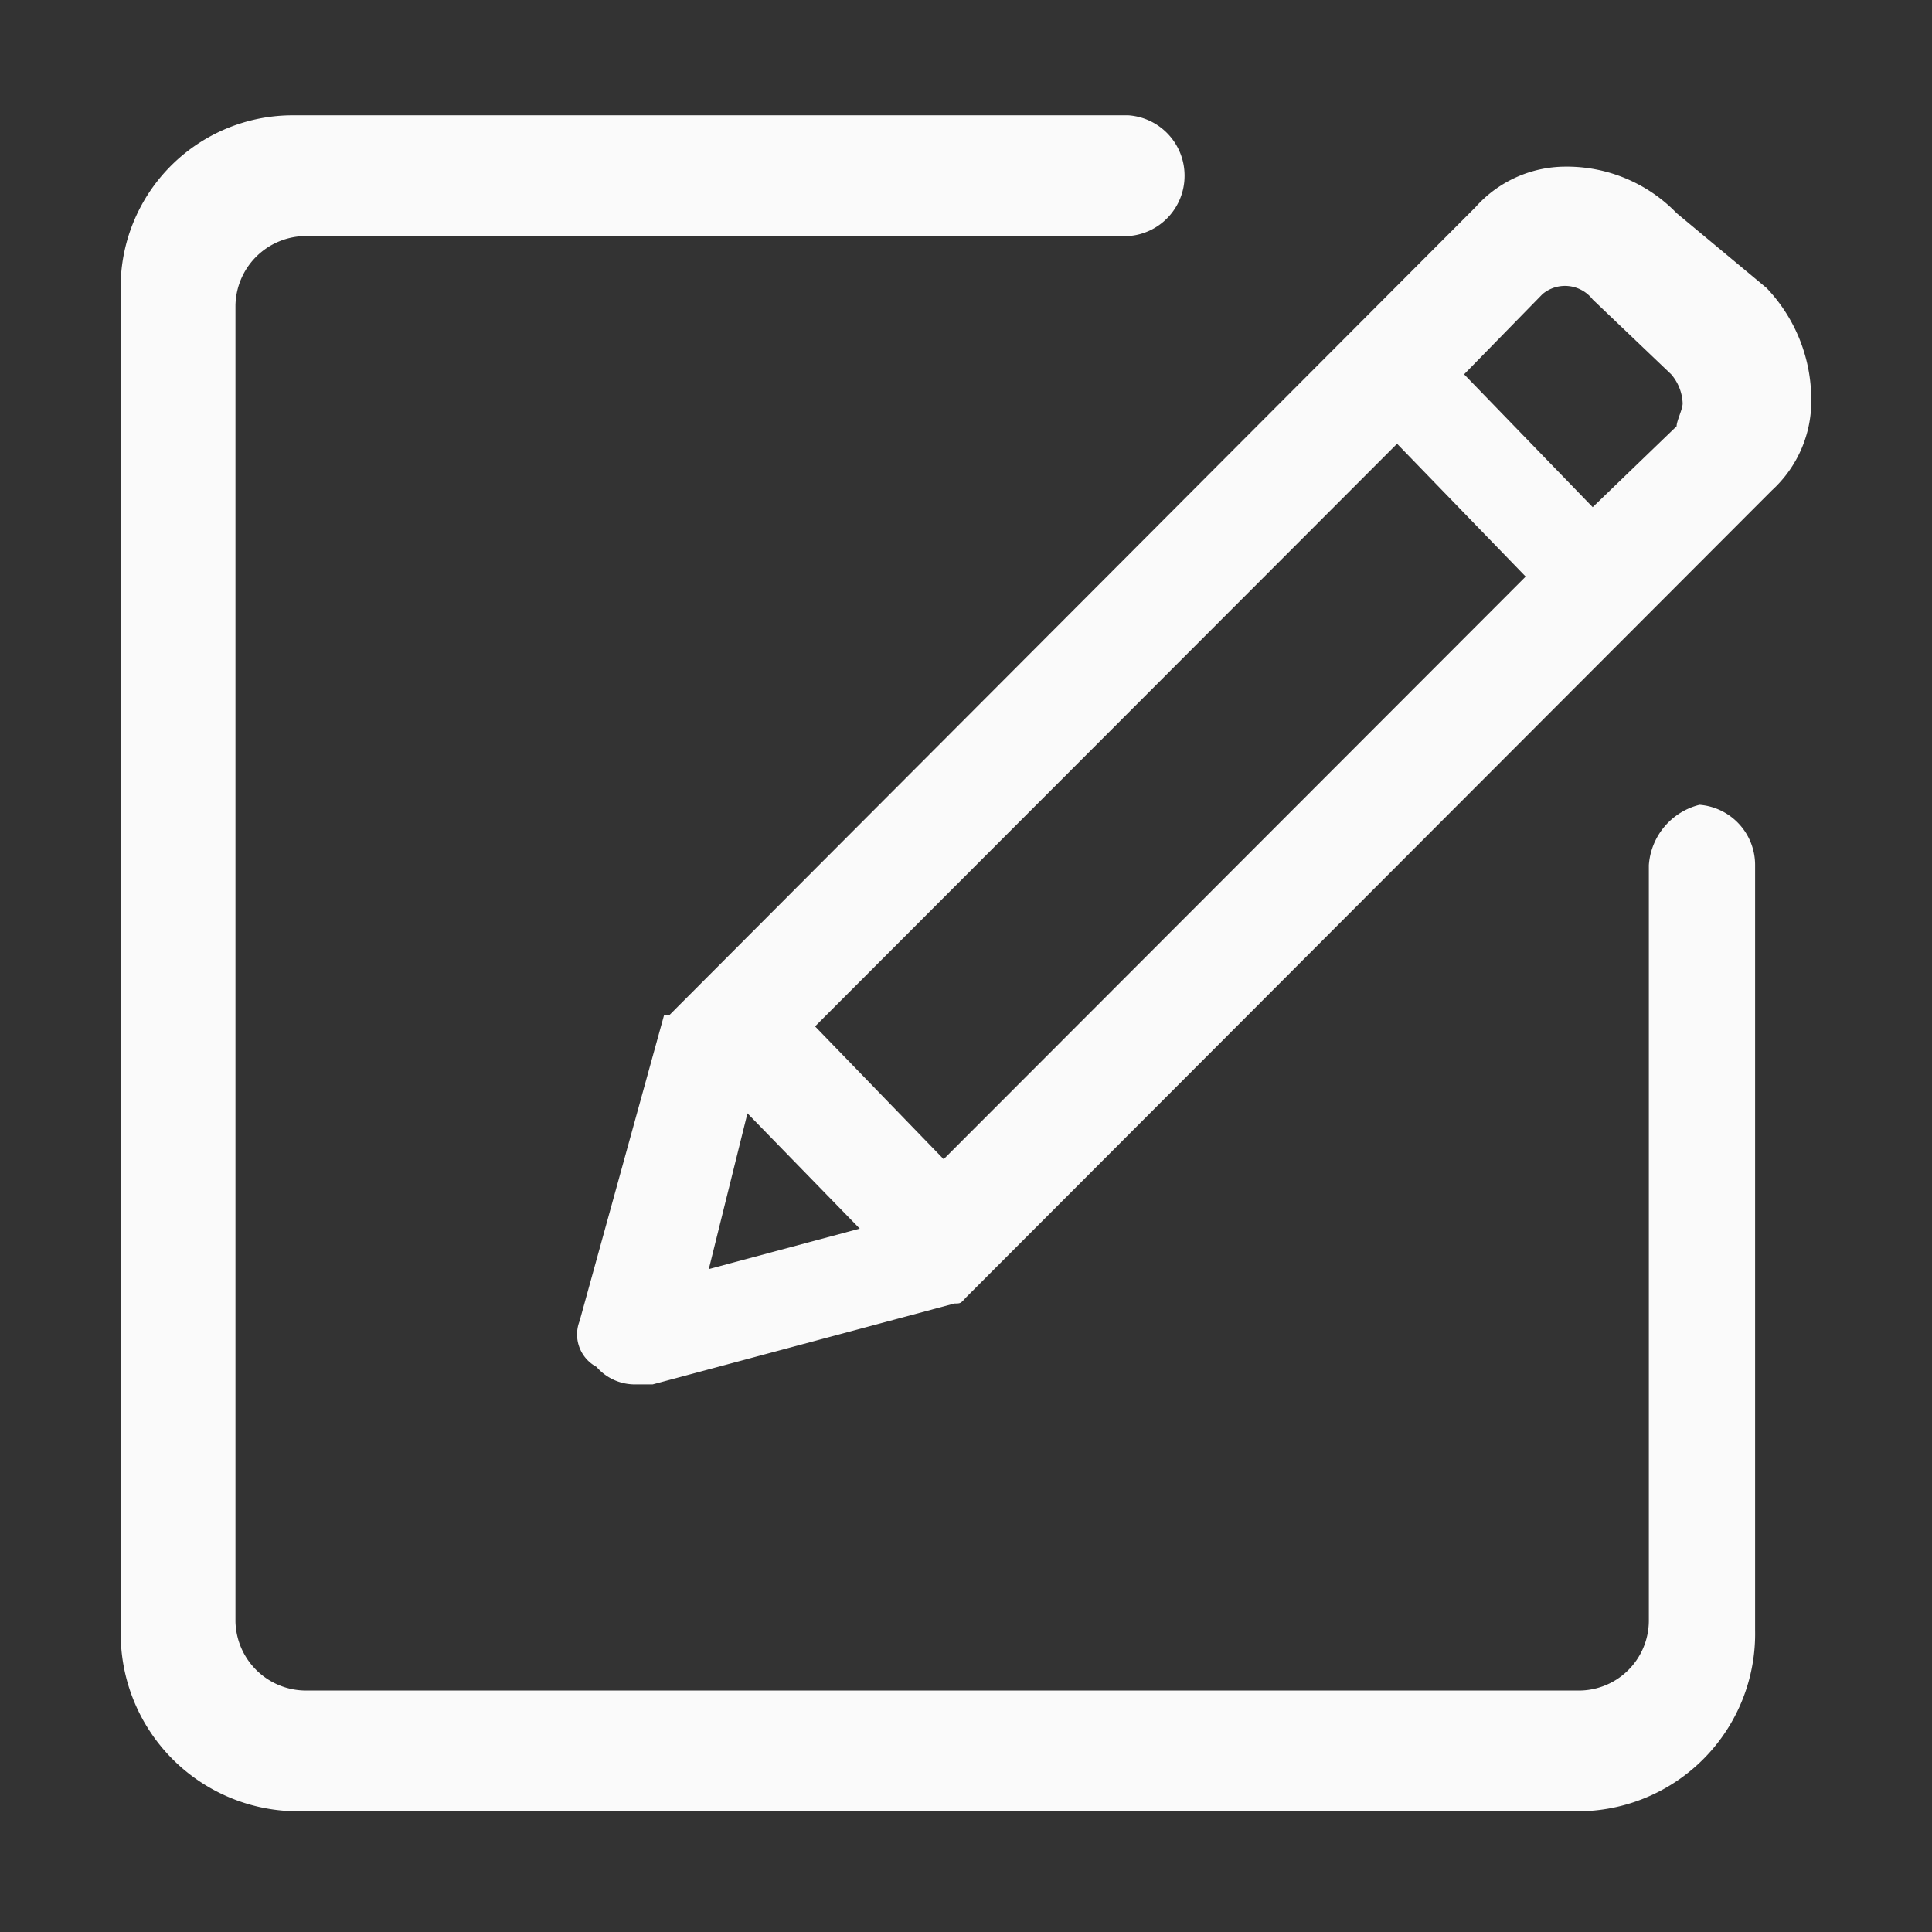 <svg id="图层_1" data-name="图层 1" xmlns="http://www.w3.org/2000/svg" viewBox="0 0 32 32"><rect x="0" y="0" width="32" height="32" fill="#333333" stroke="none"/><defs><style>.cls-1{fill:#fafafa;}</style></defs><title>menu_customize</title><path class="cls-1" d="M11,16.81,9.6,21.88a.61.61,0,0,0,.28.76.84.84,0,0,0,.65.29h.28l5-1.34c.1,0,.1,0,.19-.1L29.35,8.12A2,2,0,0,0,30,6.59a2.68,2.68,0,0,0-.74-1.82L27.77,3.53a2.53,2.53,0,0,0-1.85-.77,2,2,0,0,0-1.48.67L11.09,16.81ZM26.38,8.4,24.25,6.2l1.3-1.33a.58.58,0,0,1,.83.09l1.3,1.24a.78.78,0,0,1,.19.48c0,.1-.1.29-.1.38ZM23.14,7.35l2.13,2.2L15.63,19.2,13.5,17ZM12.38,18.44l1.86,1.91-2.5.67Zm14.93-4.11V26.85A1.16,1.16,0,0,1,26.11,28h-21a1.17,1.17,0,0,1-1.21-1.14V5.06A1.17,1.17,0,0,1,5.06,3.91H18.69a1,1,0,0,0,.93-1,1,1,0,0,0-.93-1H4.87A2.85,2.85,0,0,0,2,4.87V27a2.94,2.94,0,0,0,2.87,3H26.2a2.94,2.94,0,0,0,2.87-3V14.33a1,1,0,0,0-.92-1A1.11,1.11,0,0,0,27.31,14.33Z"/></svg>